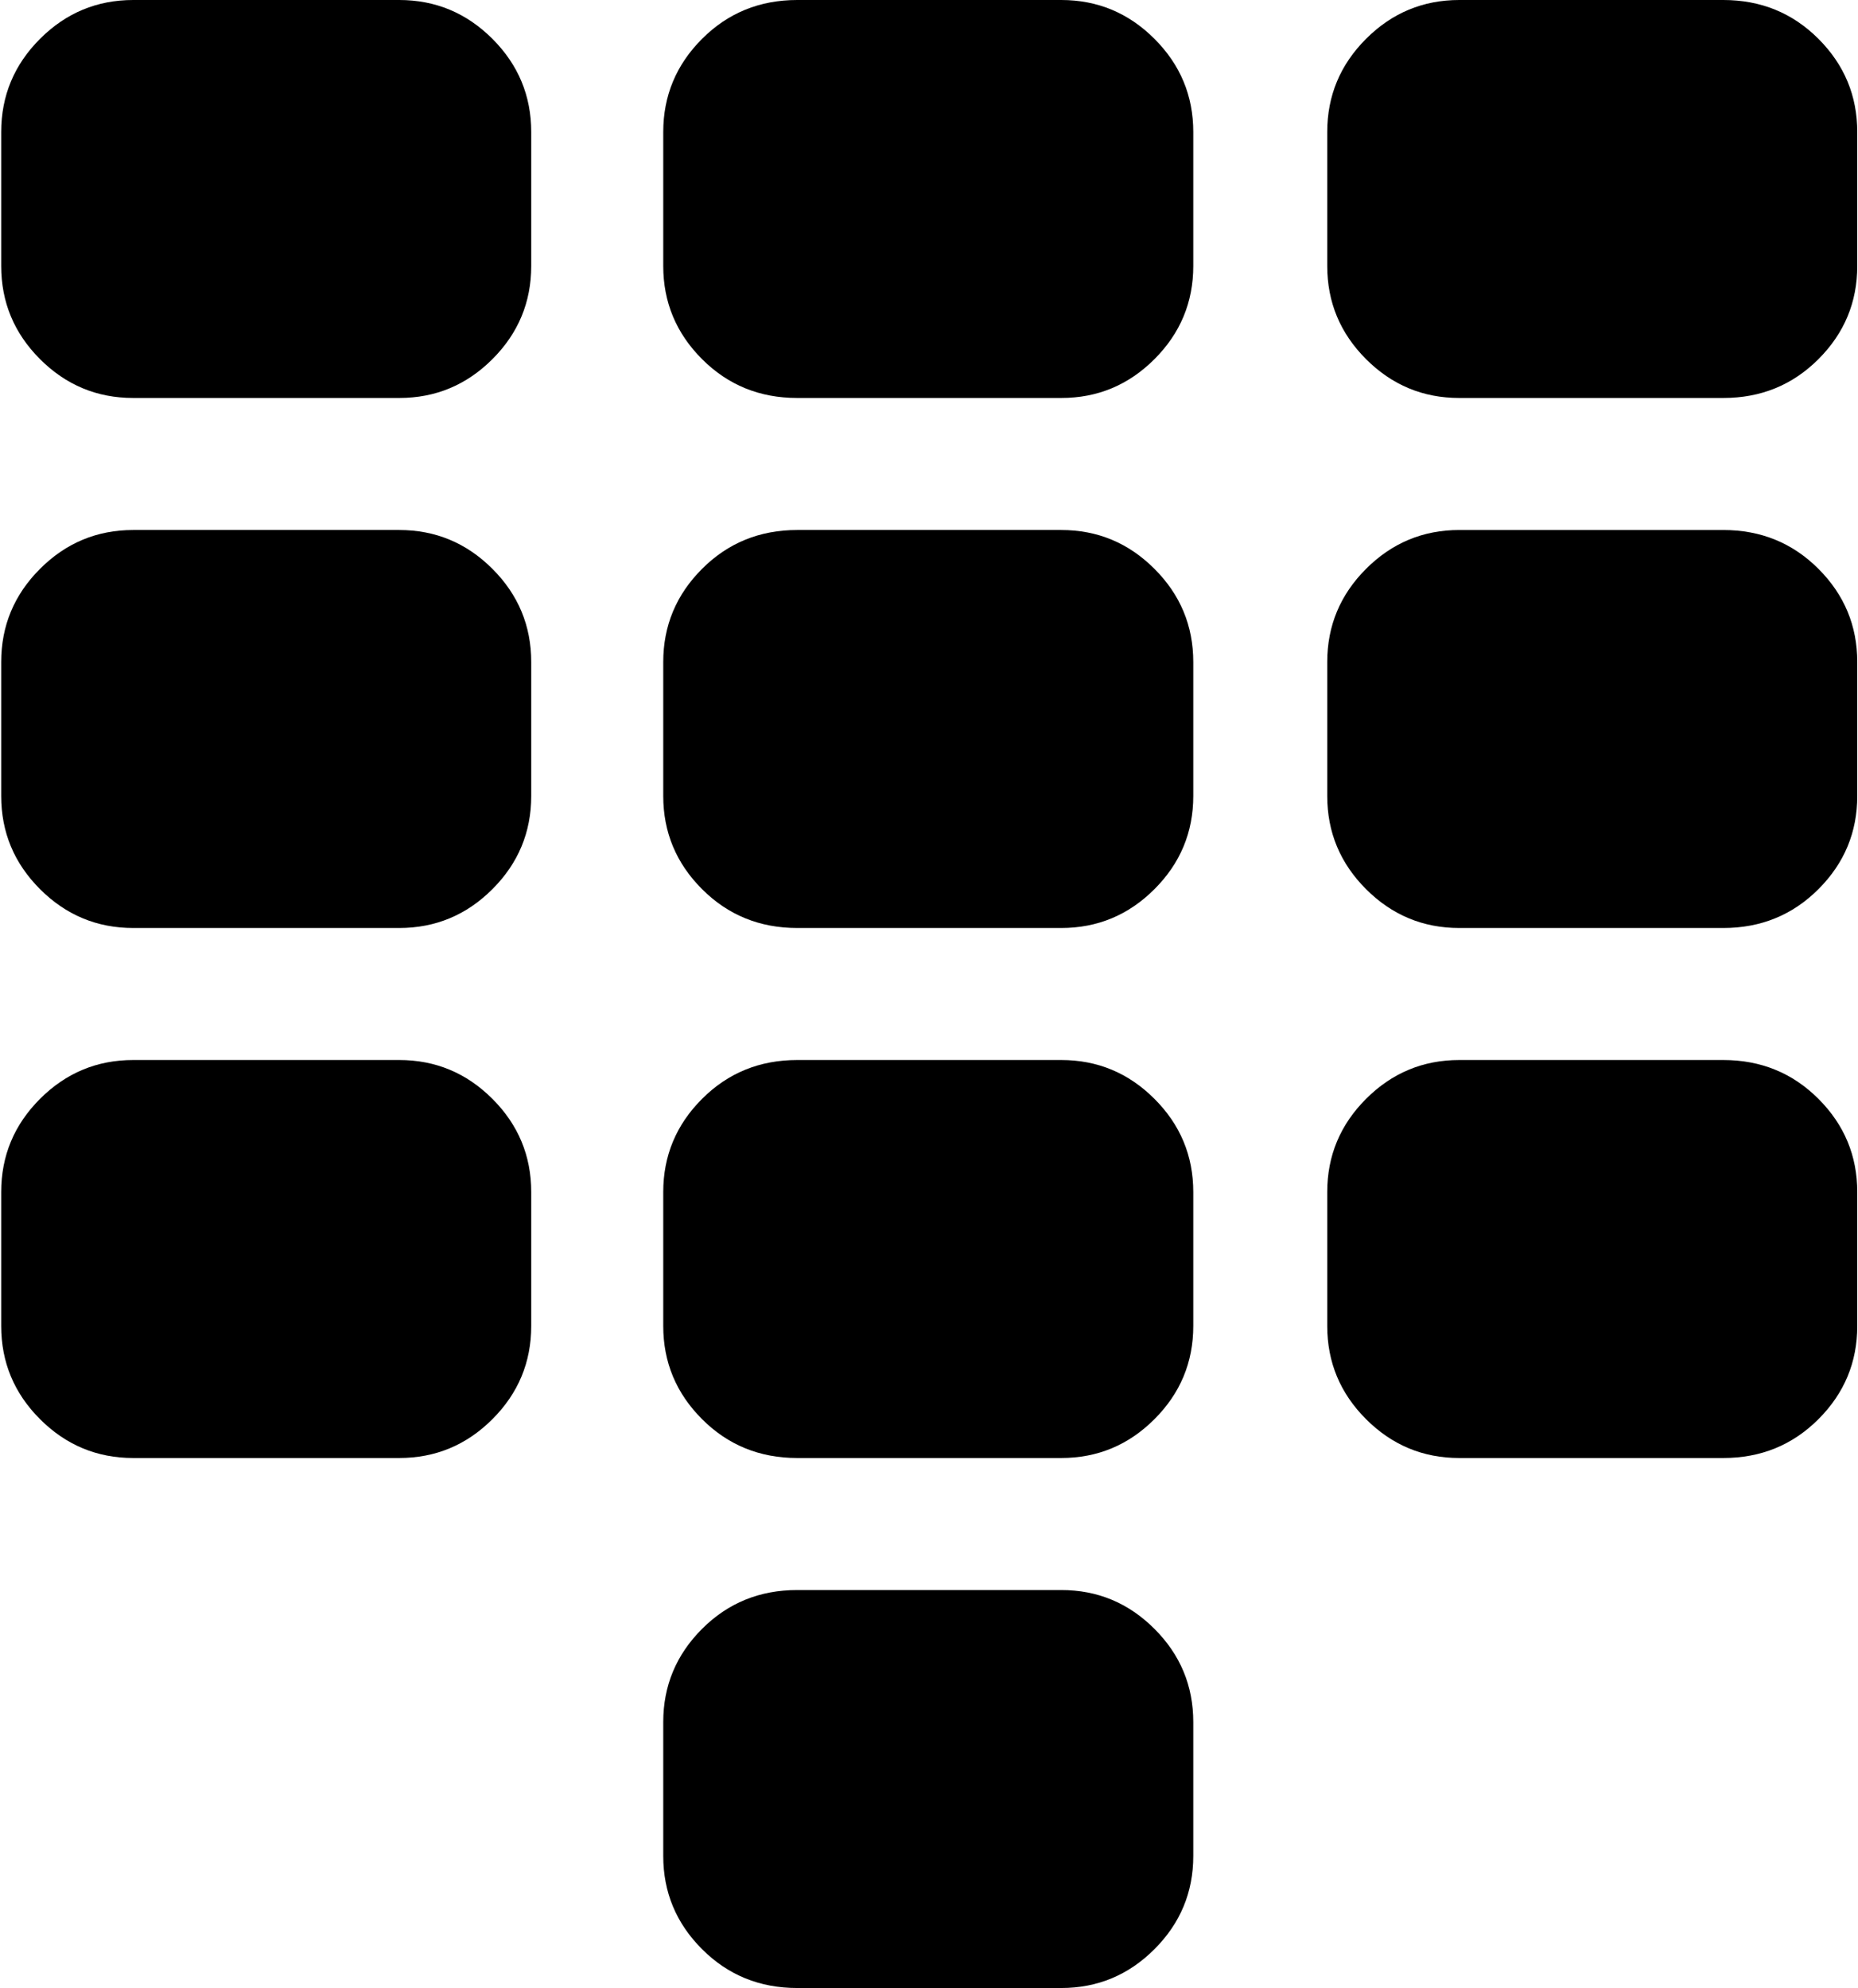<svg xmlns="http://www.w3.org/2000/svg" xmlns:xlink="http://www.w3.org/1999/xlink" width="957" height="1024" viewBox="0 0 957 1024"><path fill="currentColor" d="M887.62 751h-136q-28 0-48-20t-20-48v-69q0-28 20-48t48-20h136q29 0 49 20t20 48v69q0 28-20 48t-49 20m0-273h-136q-28 0-48-20t-20-48v-69q0-28 20-48t48-20h136q29 0 49 20t20 48v69q0 28-20 48t-49 20m0-273h-136q-28 0-48-20t-20-48V68q0-28 20-48t48-20h136q29 0 49 20t20 48v69q0 28-20 48t-49 20m-341 819h-136q-29 0-49-20t-20-48v-69q0-28 20-48t49-20h136q28 0 48 20t20 48v69q0 28-20 48t-48 20m0-273h-136q-29 0-49-20t-20-48v-69q0-28 20-48t49-20h136q28 0 48 20t20 48v69q0 28-20 48t-48 20m0-273h-136q-29 0-49-20t-20-48v-69q0-28 20-48t49-20h136q28 0 48 20t20 48v69q0 28-20 48t-48 20m0-273h-136q-29 0-49-20t-20-48V68q0-28 20-48t49-20h136q28 0 48 20t20 48v69q0 28-20 48t-48 20m-341 546h-137q-28 0-48-20t-20-48v-69q0-28 20-48t48-20h137q28 0 48 20t20 48v69q0 28-20 48t-48 20m0-273h-137q-28 0-48-20t-20-48v-69q0-28 20-48t48-20h137q28 0 48 20t20 48v69q0 28-20 48t-48 20m0-273h-137q-28 0-48-20t-20-48V68q0-28 20-48t48-20h137q28 0 48 20t20 48v69q0 28-20 48t-48 20"/></svg>